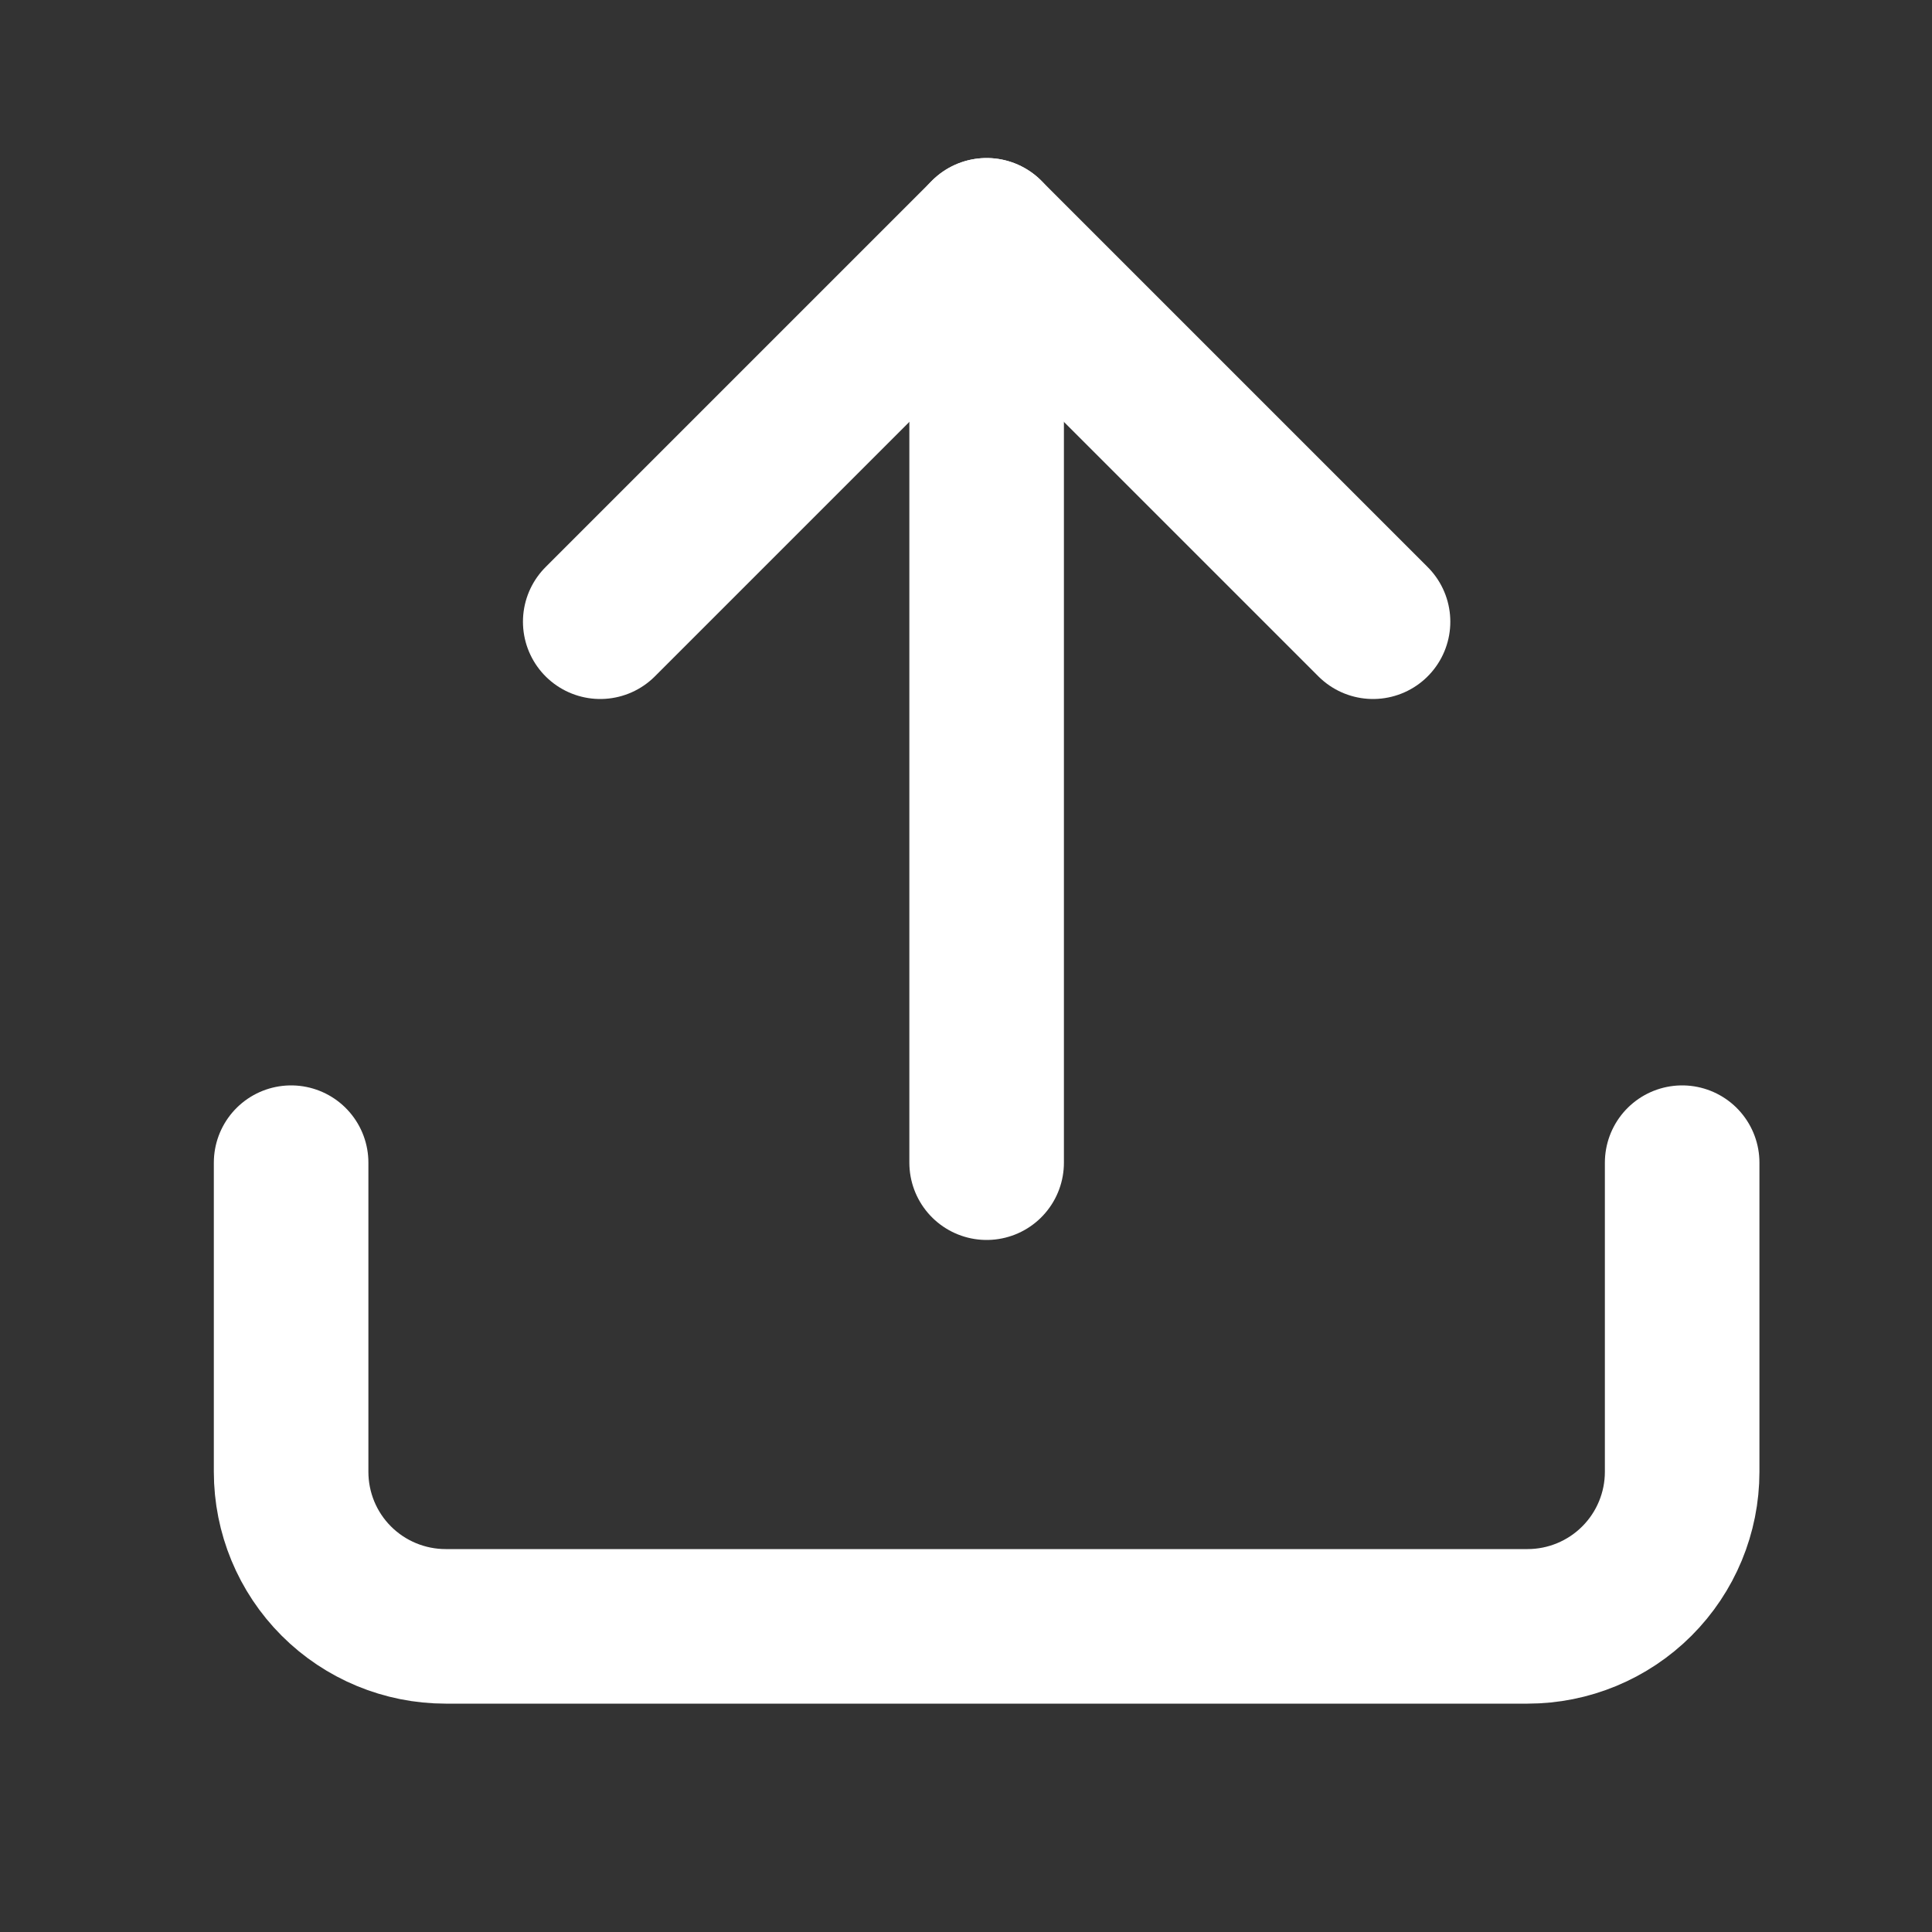 <svg width="25" height="25" viewBox="0 0 25 25" fill="none" xmlns="http://www.w3.org/2000/svg">
<rect x="0" y="0" width="25" height="25" fill="#333333" stroke="none"/>
<path d="M21.767 15.045V19.045C21.767 19.576 21.556 20.084 21.181 20.459C20.806 20.834 20.297 21.045 19.767 21.045H5.767C5.236 21.045 4.727 20.834 4.352 20.459C3.977 20.084 3.767 19.576 3.767 19.045V15.045" stroke="white" stroke-width="2" stroke-linecap="round" stroke-linejoin="round"/>
<path d="M17.767 8.045L12.767 3.045L7.767 8.045" stroke="white" stroke-width="2" stroke-linecap="round" stroke-linejoin="round"/>
<path d="M12.767 3.045V15.045" stroke="white" stroke-width="2" stroke-linecap="round" stroke-linejoin="round"/>
</svg>
